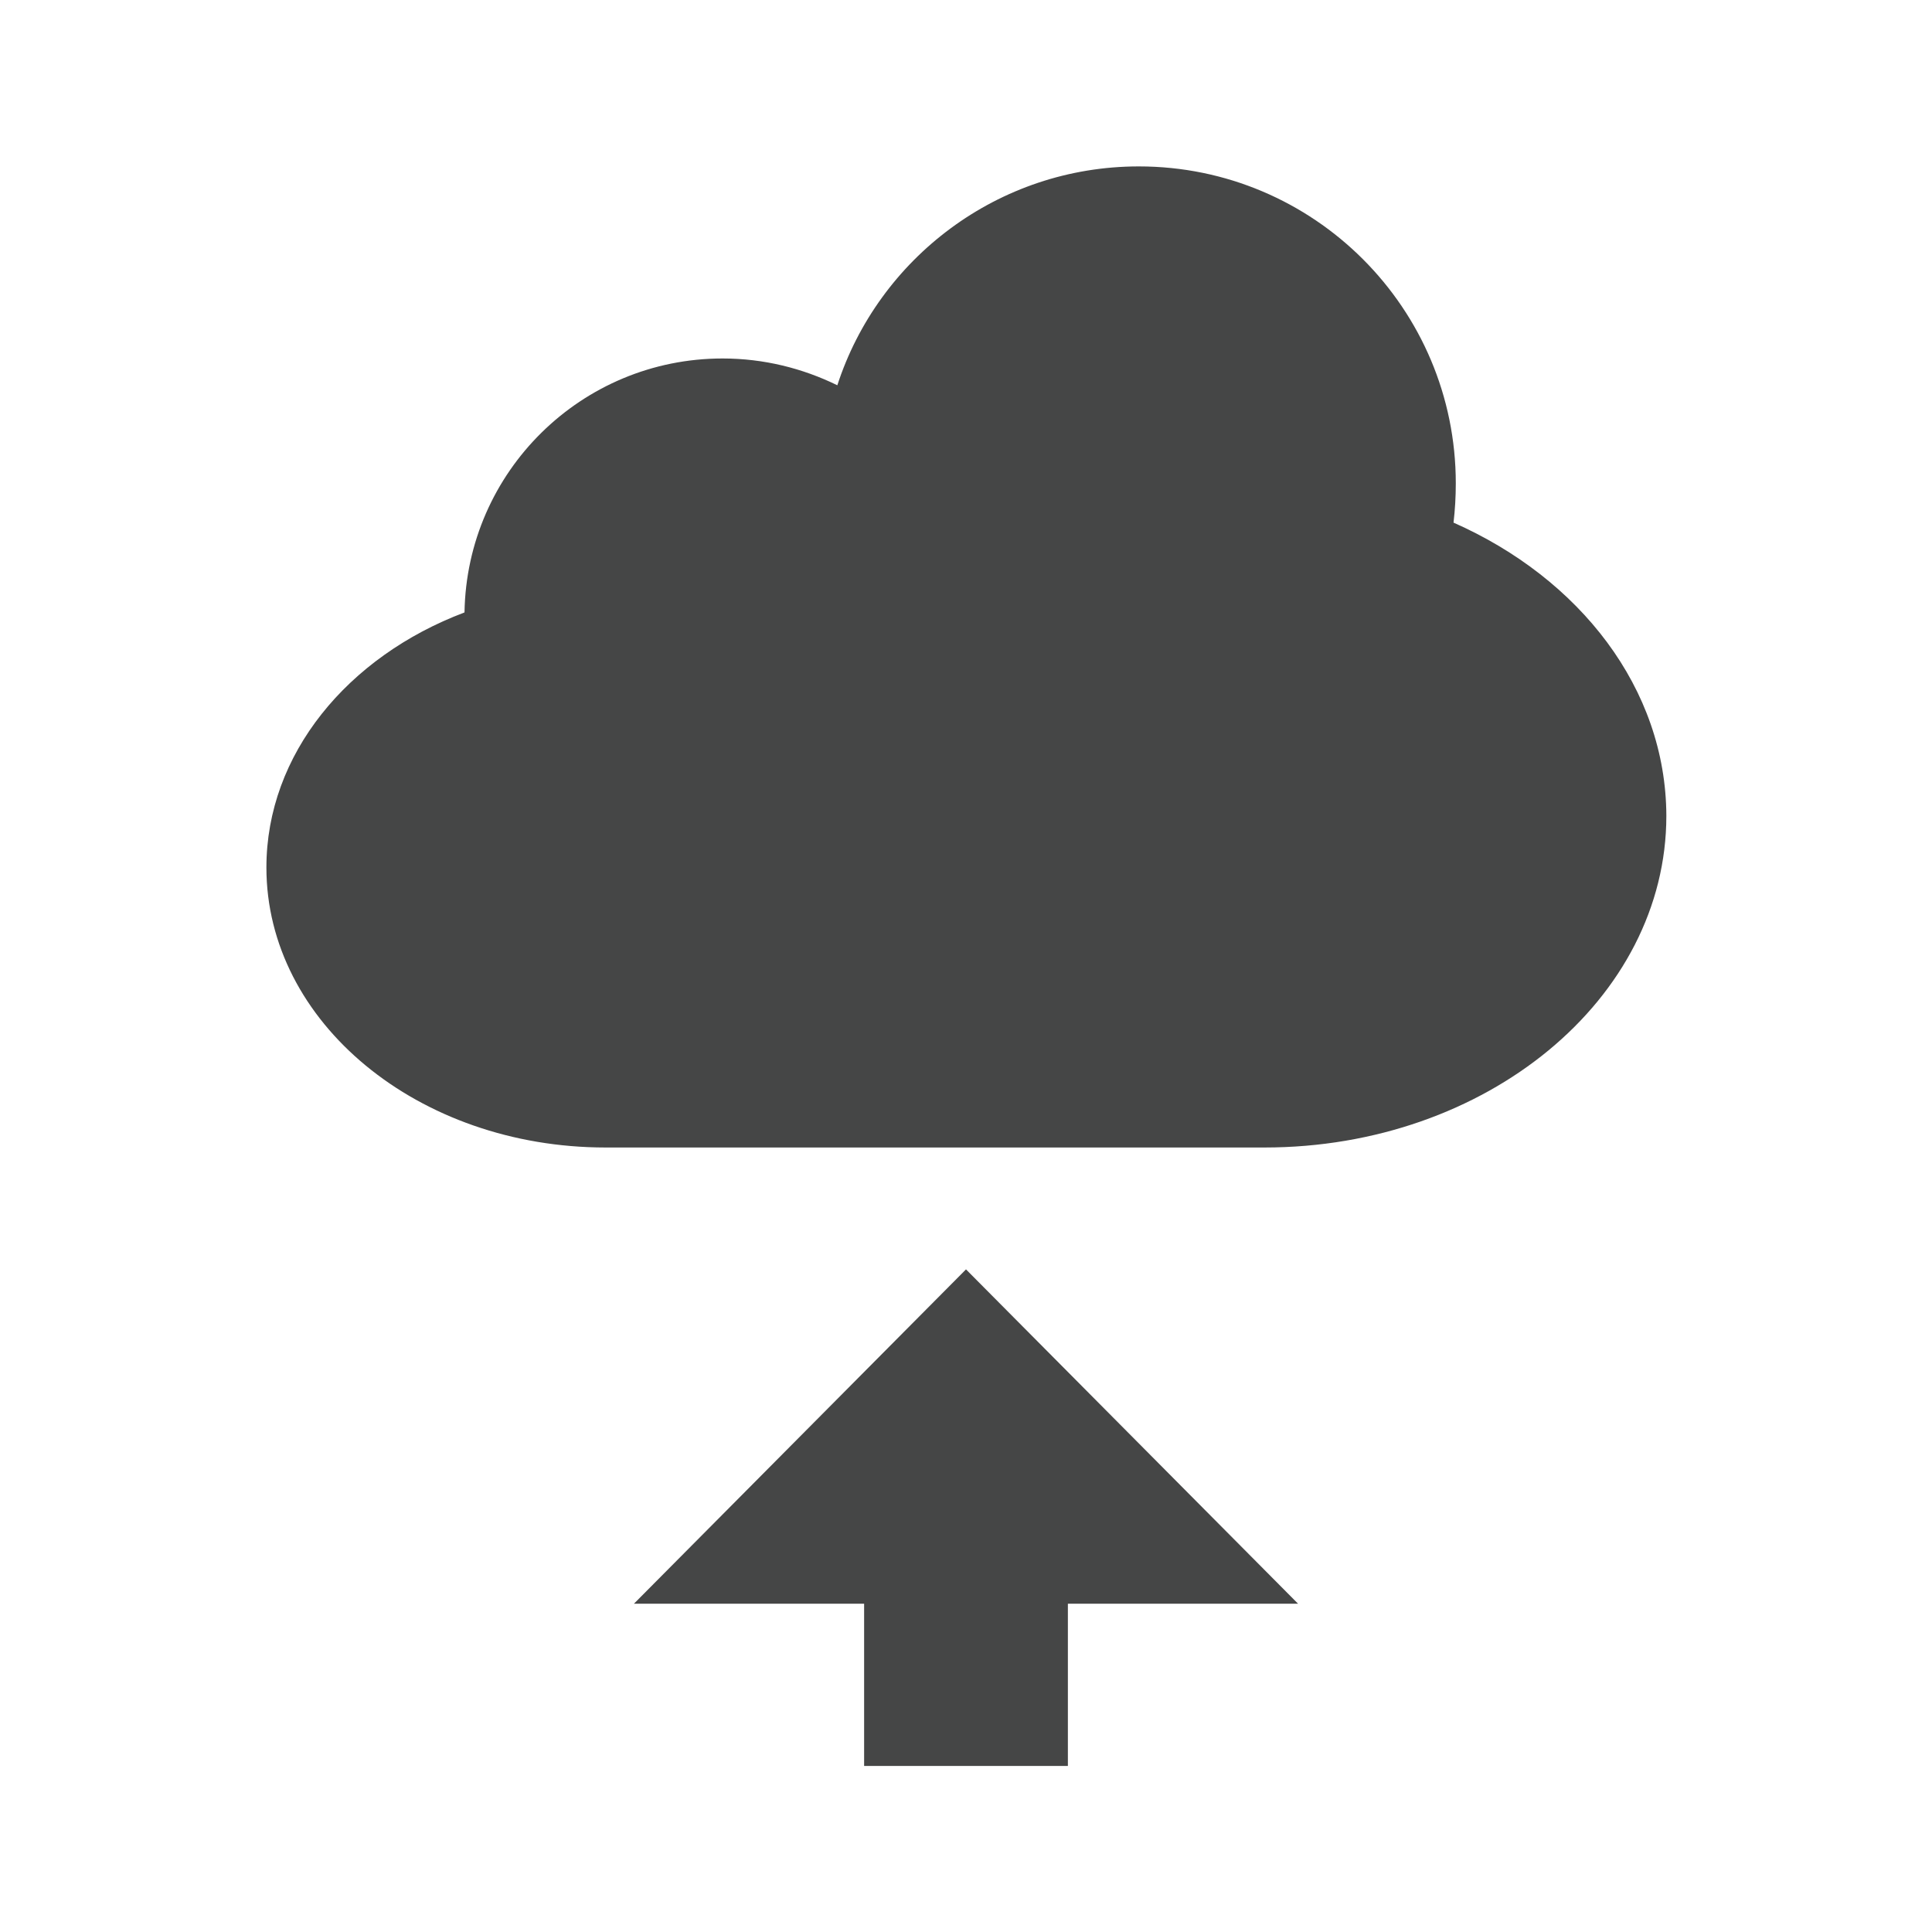 <?xml version="1.0" encoding="utf-8"?>
<!-- Generator: Adobe Illustrator 19.2.1, SVG Export Plug-In . SVG Version: 6.00 Build 0)  -->
<svg version="1.1" id="Work_area" xmlns="http://www.w3.org/2000/svg" xmlns:xlink="http://www.w3.org/1999/xlink" x="0px" y="0px"
	 width="512px" height="512px" viewBox="0 0 512 512" enable-background="new 0 0 512 512" xml:space="preserve">
<g>
	<g>
		<path fill="#454646" d="M385.2,138.5c0.4-3.4,0.6-6.9,0.6-10.4c0-46.4-37.6-84-84-84c-37.3,0-69,24.4-79.9,58
			c-9.2-4.5-19.5-7.1-30.4-7.1c-37.4,0-67.8,30-68.4,67.3c-31,11.7-52.5,37.6-52.5,67.6c0,41,40.2,74.2,89.9,74.2
			c36.7,0,135.1,0,174.6,0c58.8,0,106.5-39.4,106.5-87.9C441.5,182.5,418.7,153.3,385.2,138.5z"/>
	</g>
	<polygon fill="#454646" points="256,336.4 168,425 229,425 229,468 283,468 283,425 344,425 	"/>
</g>
</svg>
